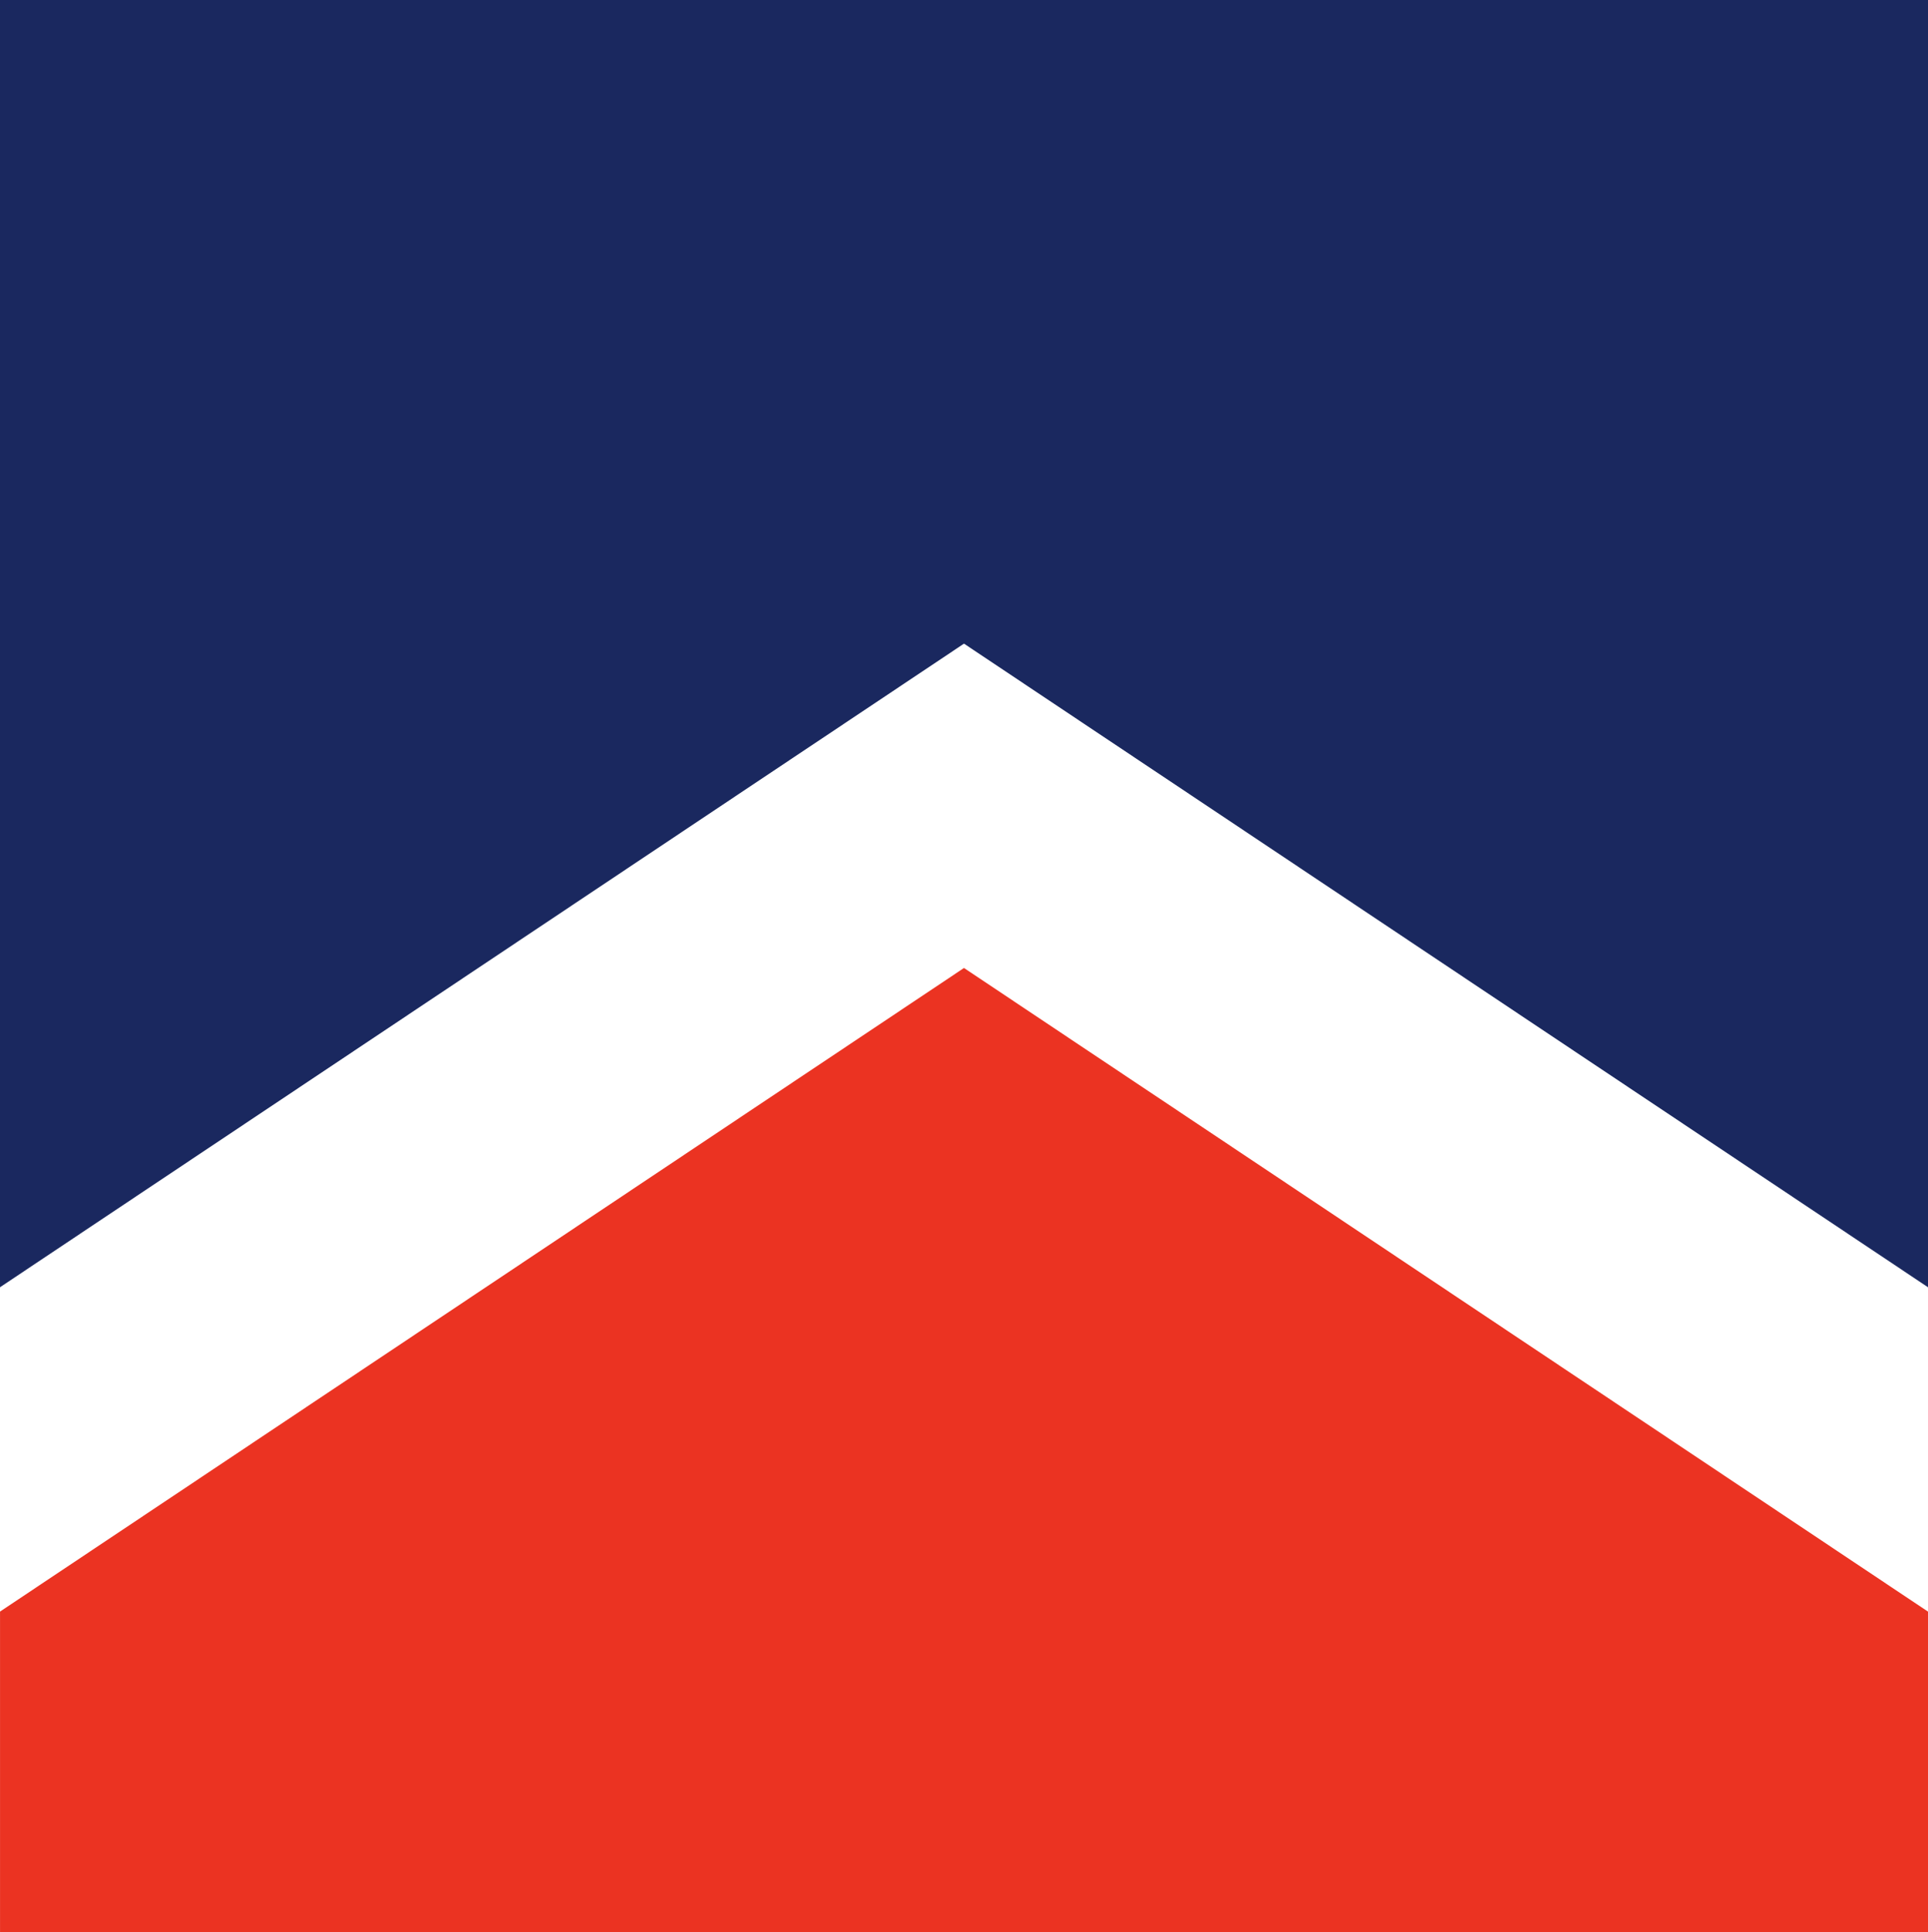 <?xml version="1.0" encoding="UTF-8" standalone="no"?>
<!-- Created with Inkscape (http://www.inkscape.org/) -->

<svg
   width="174.456mm"
   height="174.809mm"
   viewBox="0 0 174.456 174.809"
   version="1.1"
   id="svg5"
   xml:space="preserve"
   inkscape:version="1.2.2 (732a01da63, 2022-12-09)"
   sodipodi:docname="passage-match-logo.svg"
   xmlns:inkscape="http://www.inkscape.org/namespaces/inkscape"
   xmlns:sodipodi="http://sodipodi.sourceforge.net/DTD/sodipodi-0.dtd"
   xmlns="http://www.w3.org/2000/svg"
   xmlns:svg="http://www.w3.org/2000/svg"><sodipodi:namedview
     id="namedview7"
     pagecolor="#505050"
     bordercolor="#eeeeee"
     borderopacity="1"
     inkscape:showpageshadow="0"
     inkscape:pageopacity="0"
     inkscape:pagecheckerboard="0"
     inkscape:deskcolor="#505050"
     inkscape:document-units="mm"
     showgrid="false"
     inkscape:zoom="1.496633"
     inkscape:cx="15.033746"
     inkscape:cy="451.34646"
     inkscape:window-width="1920"
     inkscape:window-height="1001"
     inkscape:window-x="-9"
     inkscape:window-y="-9"
     inkscape:window-maximized="1"
     inkscape:current-layer="layer1" /><defs
     id="defs2" /><g
     inkscape:label="Layer 1"
     inkscape:groupmode="layer"
     id="layer1"
     transform="translate(196.746,95.037)"><path
       id="rect234"
       style="fill:#ea2716;fill-opacity:0.945;stroke-width:0.348"
       d="M -109.52,-7.455 -196.742,50.776 c -8.5e-4,9.6e-4 -8.5e-4,0.002 0,0.002 -5.7e-4,0 -10e-4,9.93e-4 -10e-4,0.001 v 28.993 h 174.451 c 9.49e-4,0 0.002,-0.001 0.002,-0.002 V 50.779 c 0,-0.001 -0.002,-0.002 -0.003,-0.002 h -0.002 c 0,0 4.34e-4,-9.93e-4 0,-0.001 L -109.518,-7.455 c -8.1e-4,-9.61e-4 -0.003,-9.61e-4 -0.003,0 z" /><path
       id="rect2975"
       style="fill:#1a285f;fill-opacity:1;stroke-width:0.348"
       d="m -196.746,21.431 c 0,0.001 0.001,0.002 0.003,0.002 h 10e-4 l -10e-4,-0.001 c -8.5e-4,-9.61e-4 -8.5e-4,-0.002 0,-0.002 l 87.223,-58.231 c 8.1e-4,-5.76e-4 0.002,-5.76e-4 0.003,0 l 87.224,58.231 c 8.69e-4,9.6e-4 8.69e-4,0.002 0,0.002 l -0.002,0.001 h 0.002 c 0.002,0 0.003,-9.6e-4 0.003,-0.002 v -116.466 c 0,-0.001 -0.002,-0.002 -0.003,-0.002 H -196.743 c -10e-4,0 -0.003,4.51e-4 -0.003,0.002 z" /></g></svg>
